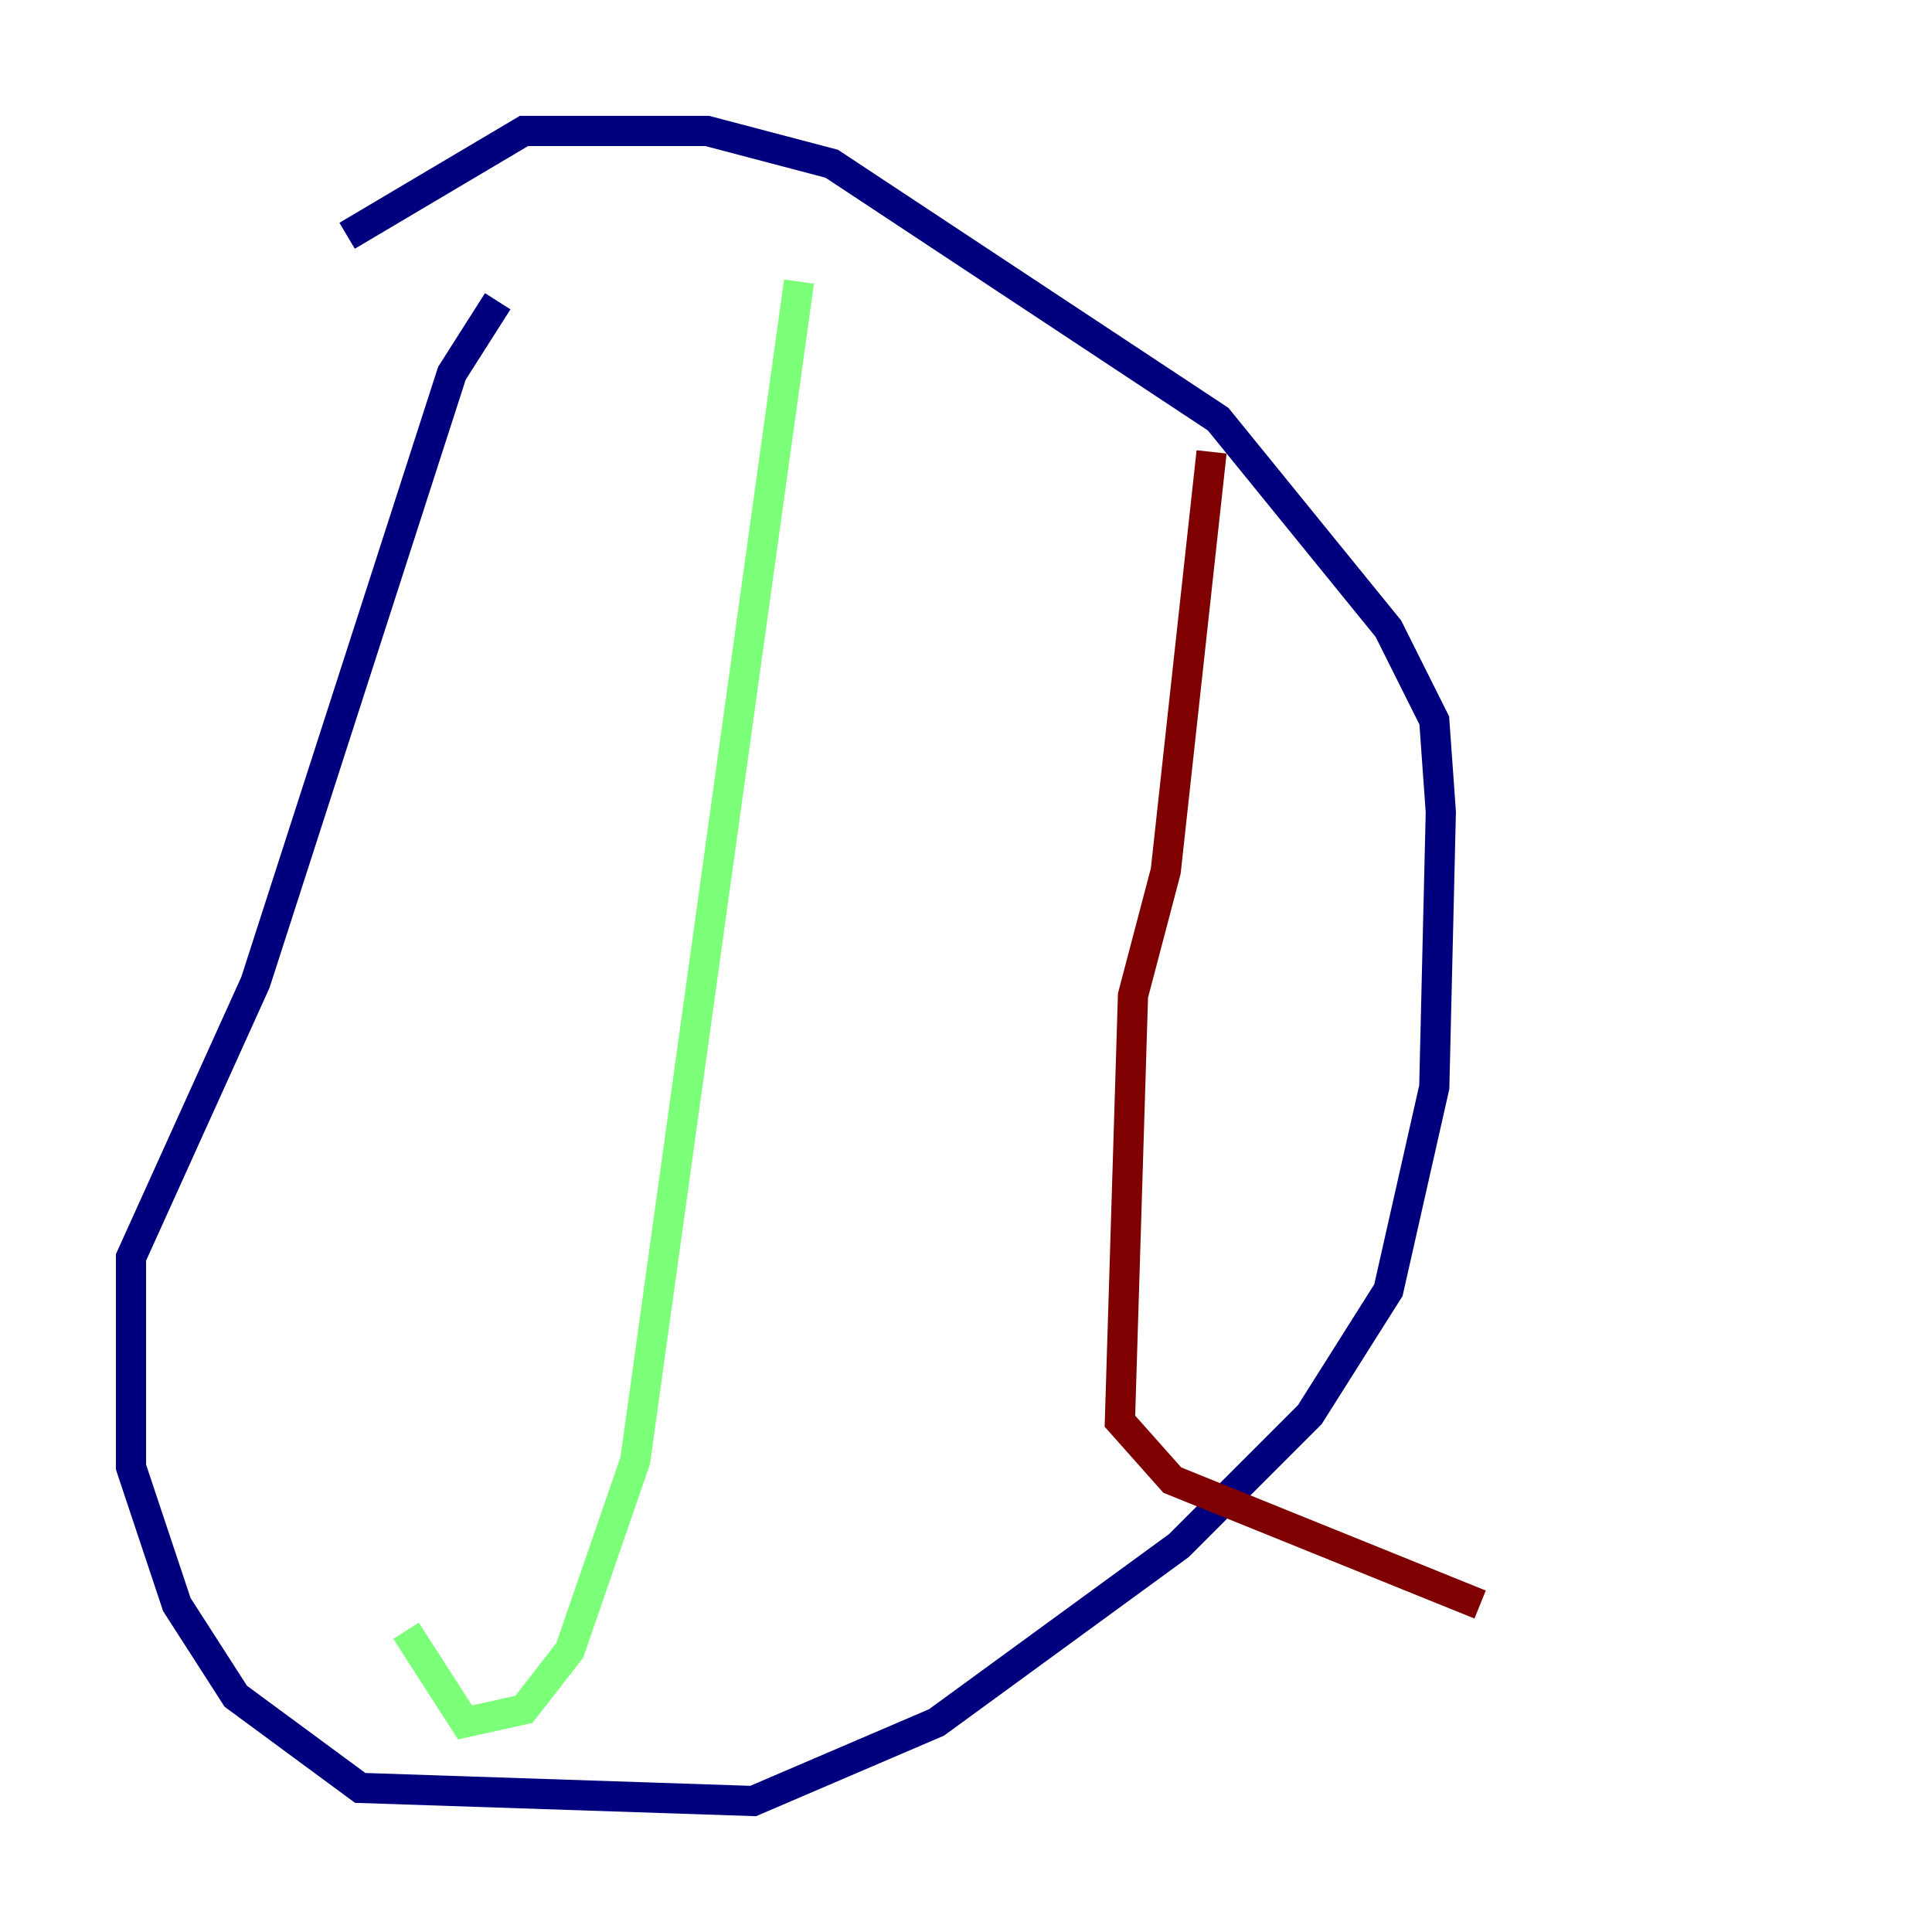 <?xml version="1.0" encoding="utf-8" ?>
<svg baseProfile="tiny" height="128" version="1.2" viewBox="0,0,128,128" width="128" xmlns="http://www.w3.org/2000/svg" xmlns:ev="http://www.w3.org/2001/xml-events" xmlns:xlink="http://www.w3.org/1999/xlink"><defs /><polyline fill="none" points="32.976,19.959 29.939,24.732 16.922,65.085 8.678,83.308 8.678,97.193 11.715,106.305 15.62,112.38 23.864,118.454 49.898,119.322 62.047,114.115 78.102,102.4 86.78,93.722 91.986,85.478 95.024,72.027 95.458,53.803 95.024,47.729 91.986,41.654 80.705,27.77 55.105,10.848 46.861,8.678 34.712,8.678 22.997,15.62" stroke="#00007f" stroke-width="2" /><polyline fill="none" points="52.936,18.658 42.088,96.759 37.749,109.342 34.712,113.248 30.807,114.115 26.902,108.041" stroke="#7cff79" stroke-width="2" /><polyline fill="none" points="80.271,29.939 77.234,57.709 75.064,65.953 74.197,94.156 77.668,98.061 98.061,106.305" stroke="#7f0000" stroke-width="2" /></svg>